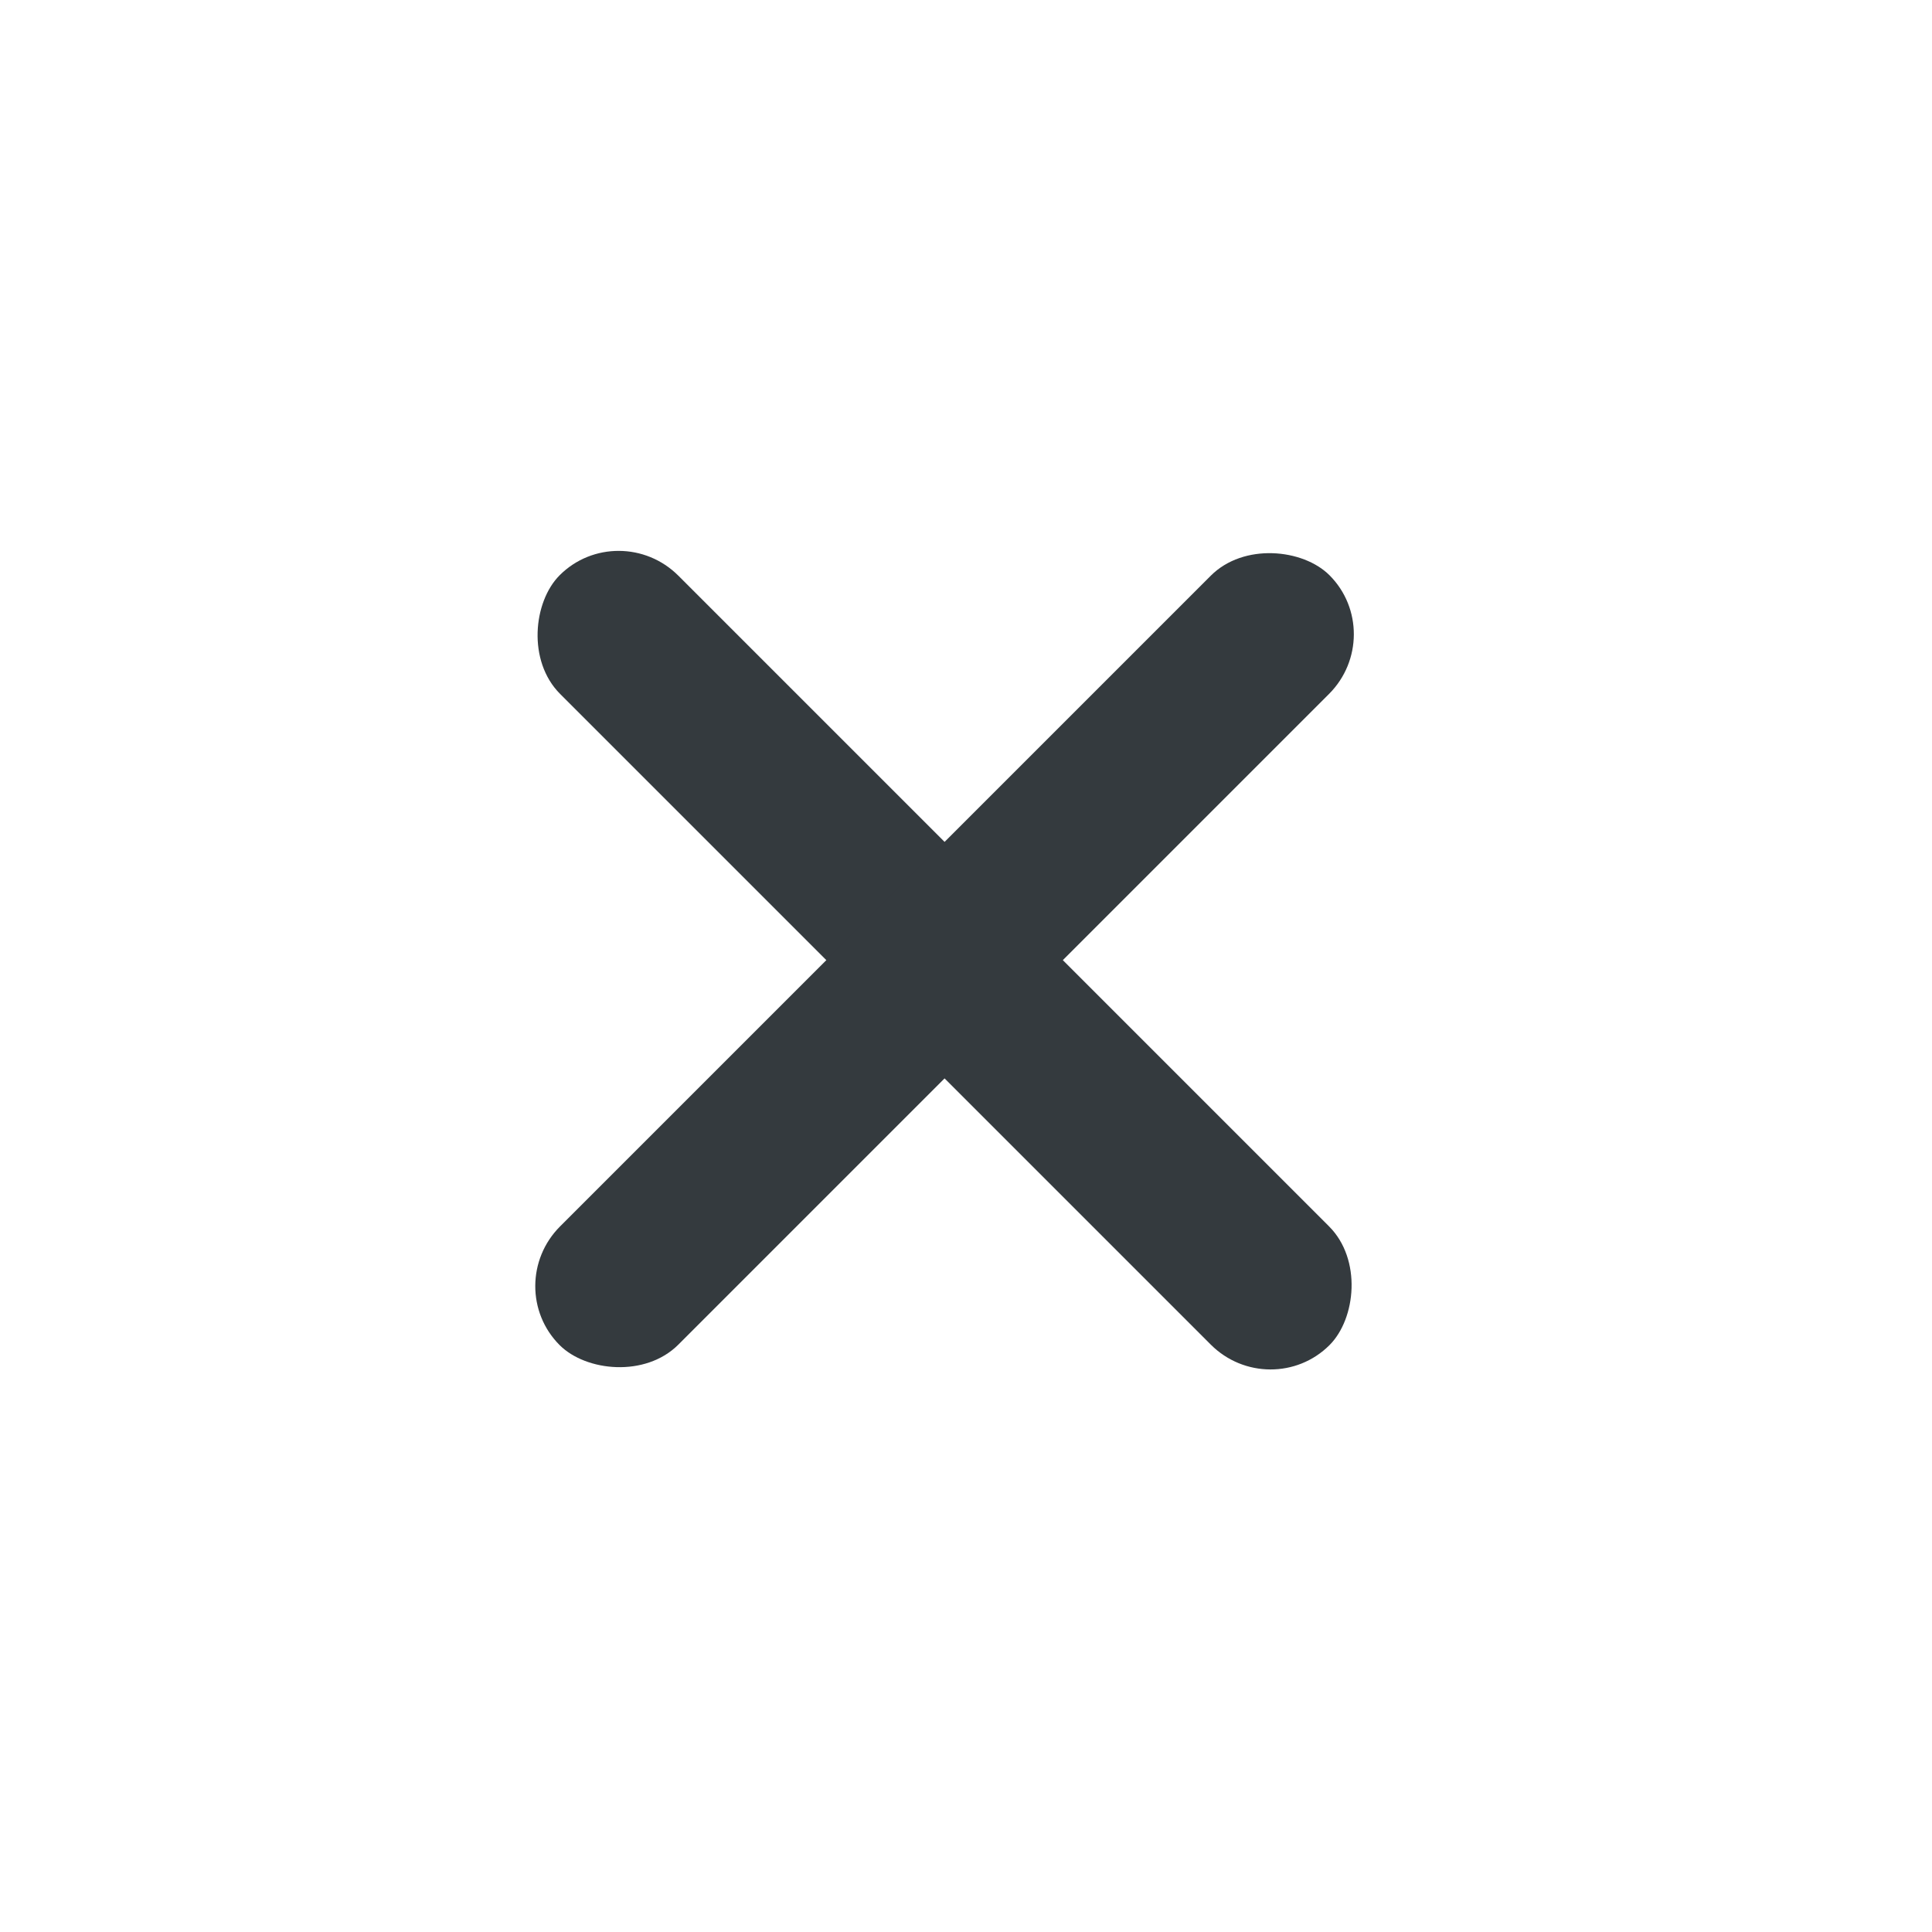 <?xml version="1.0" encoding="UTF-8" standalone="no"?>
<!-- Generator: Adobe Illustrator 19.0.0, SVG Export Plug-In . SVG Version: 6.00 Build 0)  -->

<svg
   xmlns:dc="http://purl.org/dc/elements/1.1/"
   xmlns:cc="http://creativecommons.org/ns#"
   xmlns:rdf="http://www.w3.org/1999/02/22-rdf-syntax-ns#"
   xmlns:svg="http://www.w3.org/2000/svg"
   xmlns="http://www.w3.org/2000/svg"
   xmlns:sodipodi="http://sodipodi.sourceforge.net/DTD/sodipodi-0.dtd"
   xmlns:inkscape="http://www.inkscape.org/namespaces/inkscape"
   version="1.1"
   id="Layer_1"
   x="0px"
   y="0px"
   viewBox="0 0 32 32"
   xml:space="preserve"
   sodipodi:docname="logout_icon.svg"
   inkscape:export-filename="/home/lupin3rd/Documents/PlatformIO/Projects/EnvyServer/envy/public/icon/logout_icon.svg.png"
   inkscape:export-xdpi="95.900002"
   inkscape:export-ydpi="95.900002"
   width="32"
   height="32"
   inkscape:version="0.92.5 (2060ec1f9f, 2020-04-08)"><defs
   id="defs38">
	
	
</defs><sodipodi:namedview
   pagecolor="#ffffff"
   bordercolor="#666666"
   borderopacity="1"
   objecttolerance="10"
   gridtolerance="10"
   guidetolerance="10"
   inkscape:pageopacity="0"
   inkscape:pageshadow="2"
   inkscape:window-width="1920"
   inkscape:window-height="1056"
   id="namedview36"
   showgrid="true"
   inkscape:zoom="11.799926"
   inkscape:cx="0.51494143"
   inkscape:cy="30.137262"
   inkscape:window-x="0"
   inkscape:window-y="0"
   inkscape:window-maximized="1"
   inkscape:current-layer="Layer_1"><inkscape:grid
     type="xygrid"
     id="grid829" /></sodipodi:namedview>

<g
   id="g5"
   transform="translate(0,-288.002)">
</g>
<g
   id="g7"
   transform="translate(0,-288.002)">
</g>
<g
   id="g9"
   transform="translate(0,-288.002)">
</g>
<g
   id="g11"
   transform="translate(0,-288.002)">
</g>
<g
   id="g13"
   transform="translate(0,-288.002)">
</g>
<g
   id="g15"
   transform="translate(0,-288.002)">
</g>
<g
   id="g17"
   transform="translate(0,-288.002)">
</g>
<g
   id="g19"
   transform="translate(0,-288.002)">
</g>
<g
   id="g21"
   transform="translate(0,-288.002)">
</g>
<g
   id="g23"
   transform="translate(0,-288.002)">
</g>
<g
   id="g25"
   transform="translate(0,-288.002)">
</g>
<g
   id="g27"
   transform="translate(0,-288.002)">
</g>
<g
   id="g29"
   transform="translate(0,-288.002)">
</g>
<g
   id="g31"
   transform="translate(0,-288.002)">
</g>
<g
   id="g33"
   transform="translate(0,-288.002)">
</g>
<g
   id="g894"
   transform="translate(21,2.299)"><rect
     transform="rotate(45)"
     rx="1.396"
     ry="1.385"
     y="12.021"
     x="-3.183"
     height="2.77"
     width="18.033"
     id="rect3197-3"
     style="opacity:1;fill:#343a3e;fill-opacity:1;stroke:none;stroke-width:1.004;stroke-miterlimit:4;stroke-dasharray:none;stroke-opacity:1" /><rect
     style="opacity:1;fill:#343a3e;fill-opacity:1;stroke:none;stroke-width:1.004;stroke-miterlimit:4;stroke-dasharray:none;stroke-opacity:1"
     id="rect886"
     width="18.033"
     height="2.77"
     x="4.39"
     y="-7.218"
     ry="1.385"
     rx="1.396"
     transform="rotate(135)" /></g></svg>
